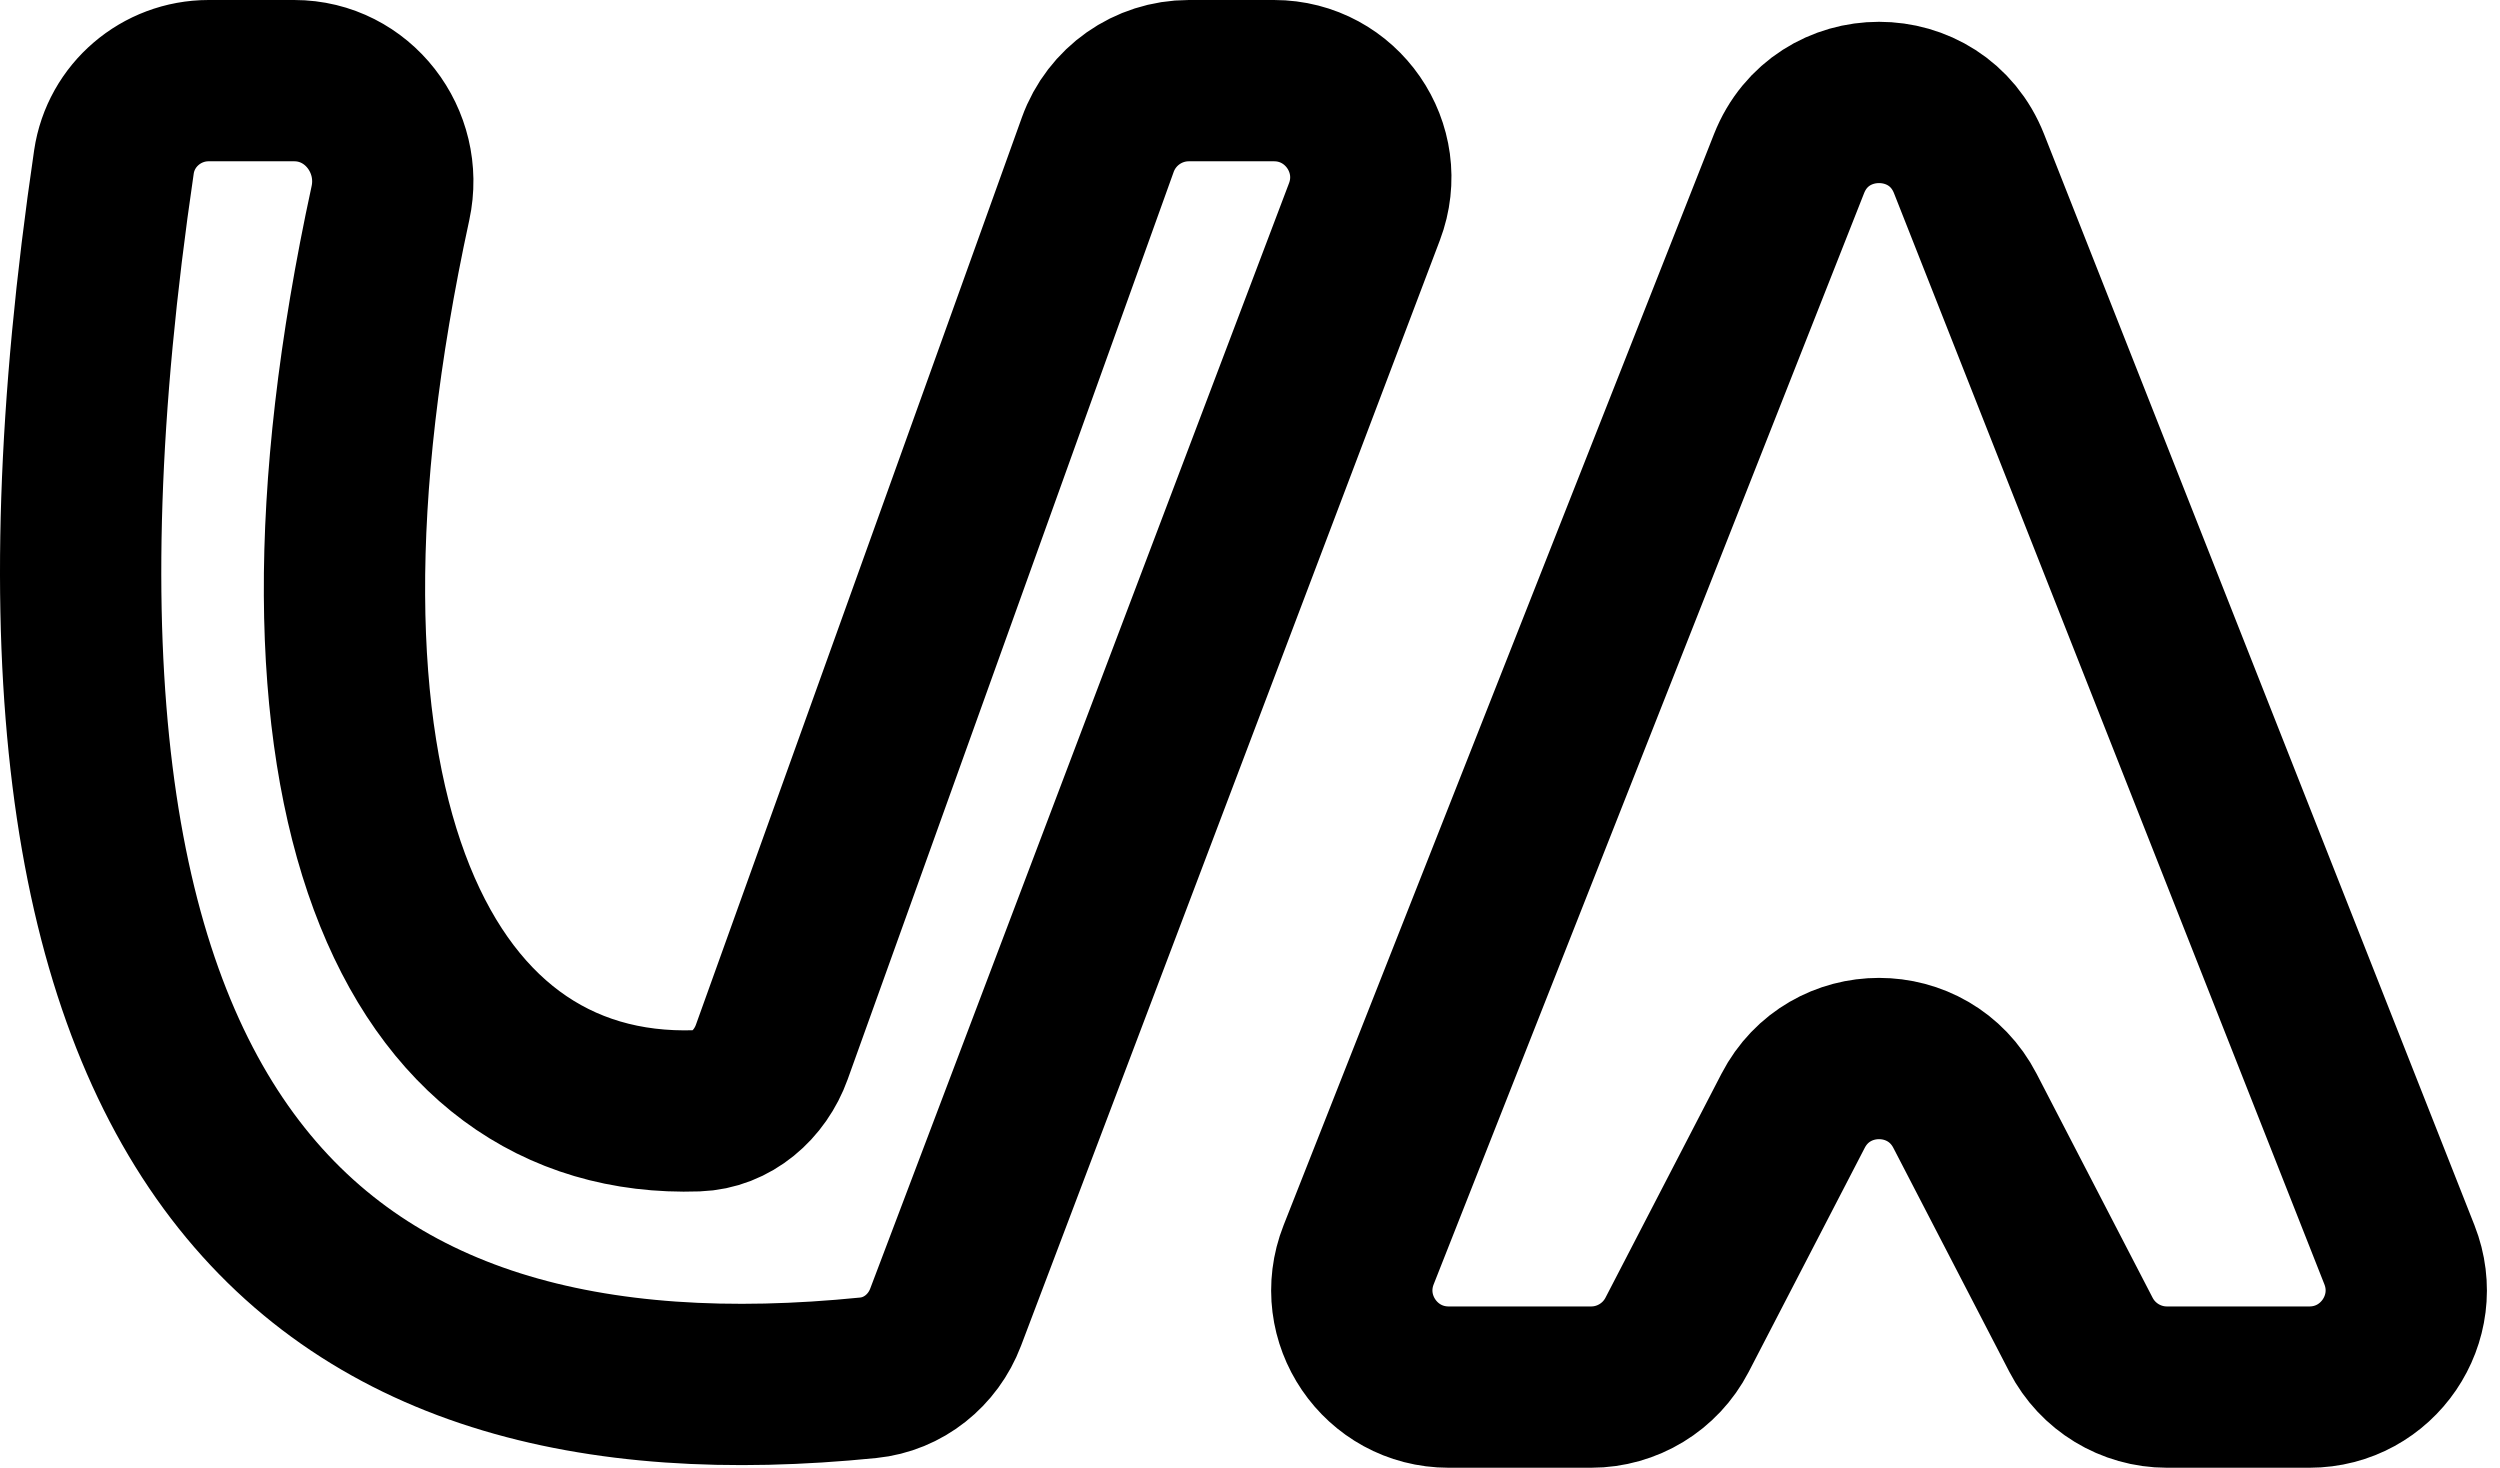 <svg width="155" height="91" viewBox="0 0 155 91" fill="none" xmlns="http://www.w3.org/2000/svg">
<path d="M110.919 10.15L84.235 77.798C82.682 81.736 85.584 86 89.817 86H98.651C100.892 86 102.947 84.75 103.978 82.759L111.172 68.87C113.41 64.549 119.59 64.549 121.828 68.87L129.022 82.759C130.053 84.75 132.108 86 134.349 86H143.183C147.416 86 150.318 81.736 148.765 77.798L122.081 10.15C120.084 5.086 112.916 5.086 110.919 10.15Z" stroke="black" stroke-width="10" stroke-linejoin="round"/>
<path d="M58.627 81.669L84.596 13.126C86.084 9.2 83.183 5 78.986 5H73.709C71.177 5 68.918 6.589 68.062 8.971L47.852 65.225C47.124 67.25 45.362 68.798 43.211 68.87C25.645 69.462 16.27 49.181 24.208 12.591C25.043 8.74 22.181 5 18.241 5H12.935C10.005 5 7.491 7.14 7.064 10.039C-1.945 71.223 19.432 88.884 53.827 85.423C56.012 85.204 57.849 83.722 58.627 81.669Z" stroke="black" stroke-width="10" stroke-linejoin="round"/>
</svg>
